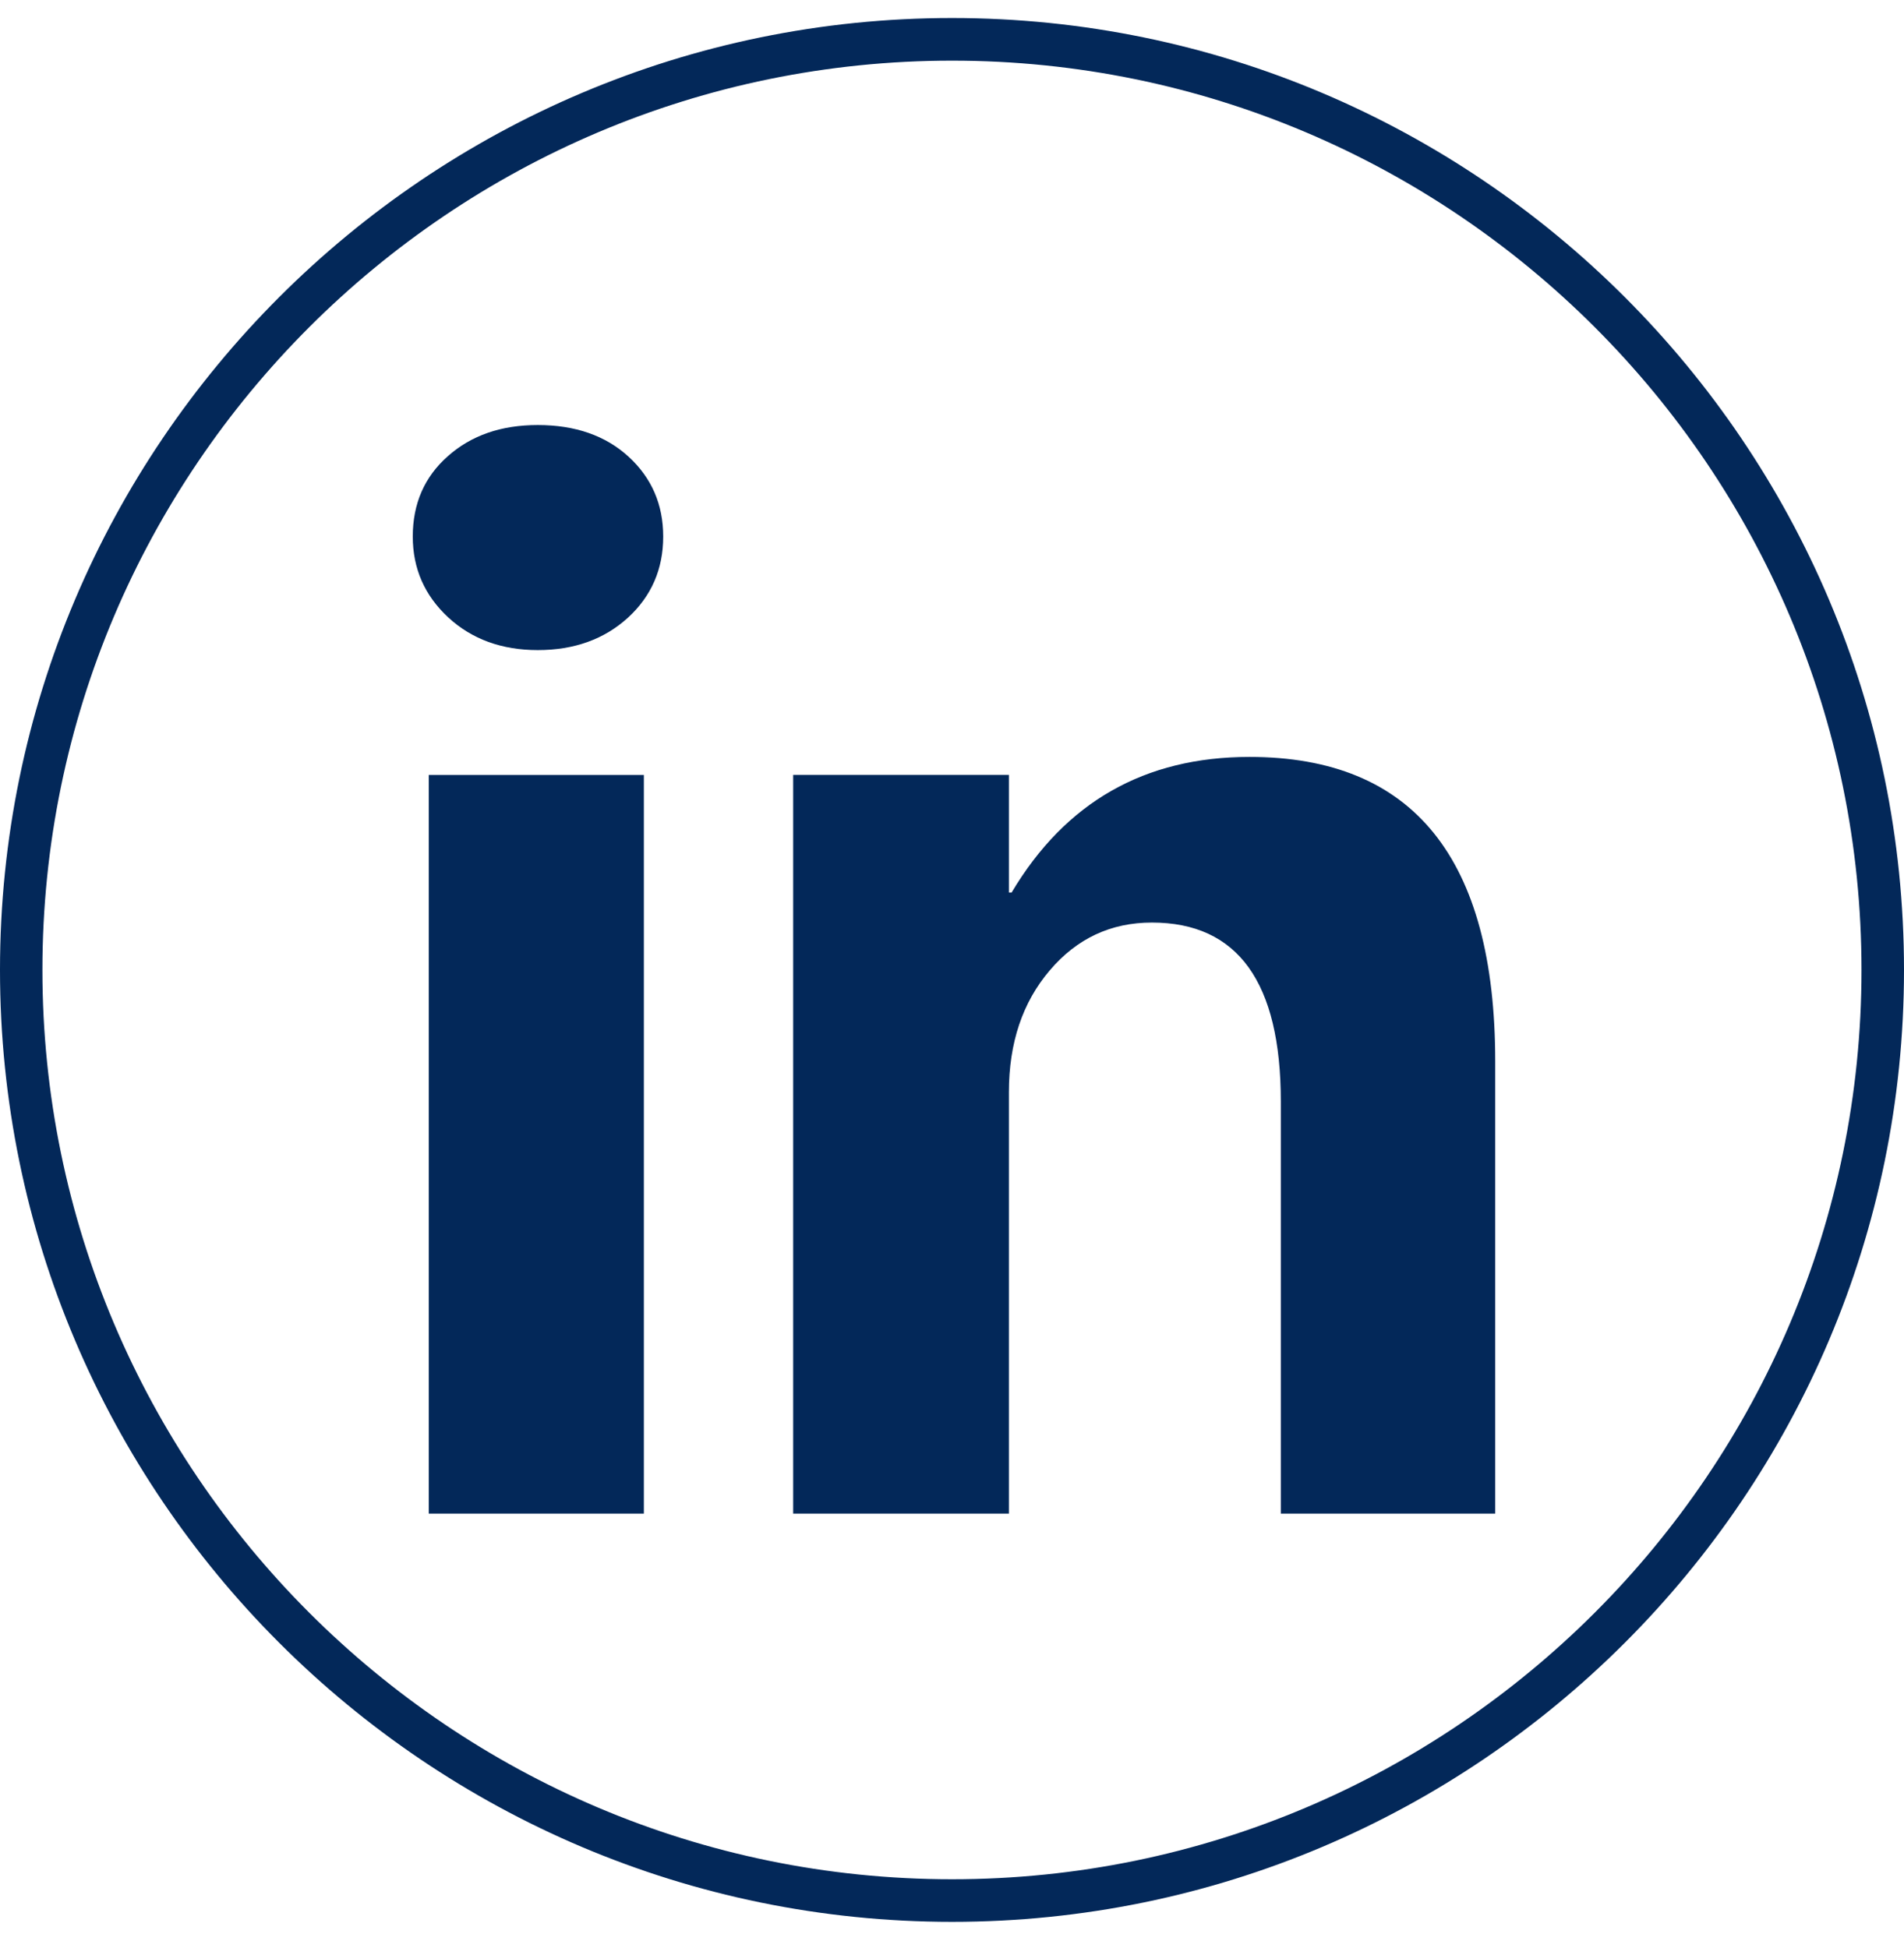 <svg width="43" height="44" viewBox="0 0 43 44" fill="none" xmlns="http://www.w3.org/2000/svg">
<path d="M21.501 1.37C10.173 1.37 0.958 10.582 0.958 21.907C0.958 33.231 10.173 42.445 21.501 42.445C32.827 42.445 42.04 33.231 42.04 21.907C42.04 10.582 32.827 1.37 21.501 1.37ZM21.501 43.407C9.645 43.407 3.05176e-05 33.763 3.05176e-05 21.907C3.05176e-05 10.054 9.645 0.407 21.501 0.407C33.355 0.407 43 10.054 43 21.907C43 33.763 33.355 43.407 21.501 43.407Z" fill="#032859"/>
<path d="M9.684 34.187V17.503H14.541V34.187H9.684ZM9.322 12.118C9.322 11.375 9.586 10.769 10.116 10.302C10.644 9.833 11.318 9.6 12.145 9.6C12.989 9.6 13.674 9.837 14.196 10.315C14.717 10.793 14.978 11.396 14.978 12.118C14.978 12.852 14.713 13.463 14.182 13.951C13.646 14.438 12.969 14.683 12.145 14.683C11.329 14.683 10.655 14.436 10.123 13.945C9.59 13.45 9.322 12.843 9.322 12.118Z" fill="#032859"/>
<path d="M33.768 34.187H28.926V24.879C28.926 22.185 27.953 20.837 26.015 20.837C25.09 20.837 24.321 21.195 23.708 21.917C23.094 22.635 22.785 23.554 22.785 24.669V34.187H17.913V17.502H22.785V20.159H22.846C24.063 18.115 25.852 17.096 28.218 17.096C31.919 17.096 33.768 19.39 33.768 23.974V34.187Z" fill="#032859"/>
</svg>
